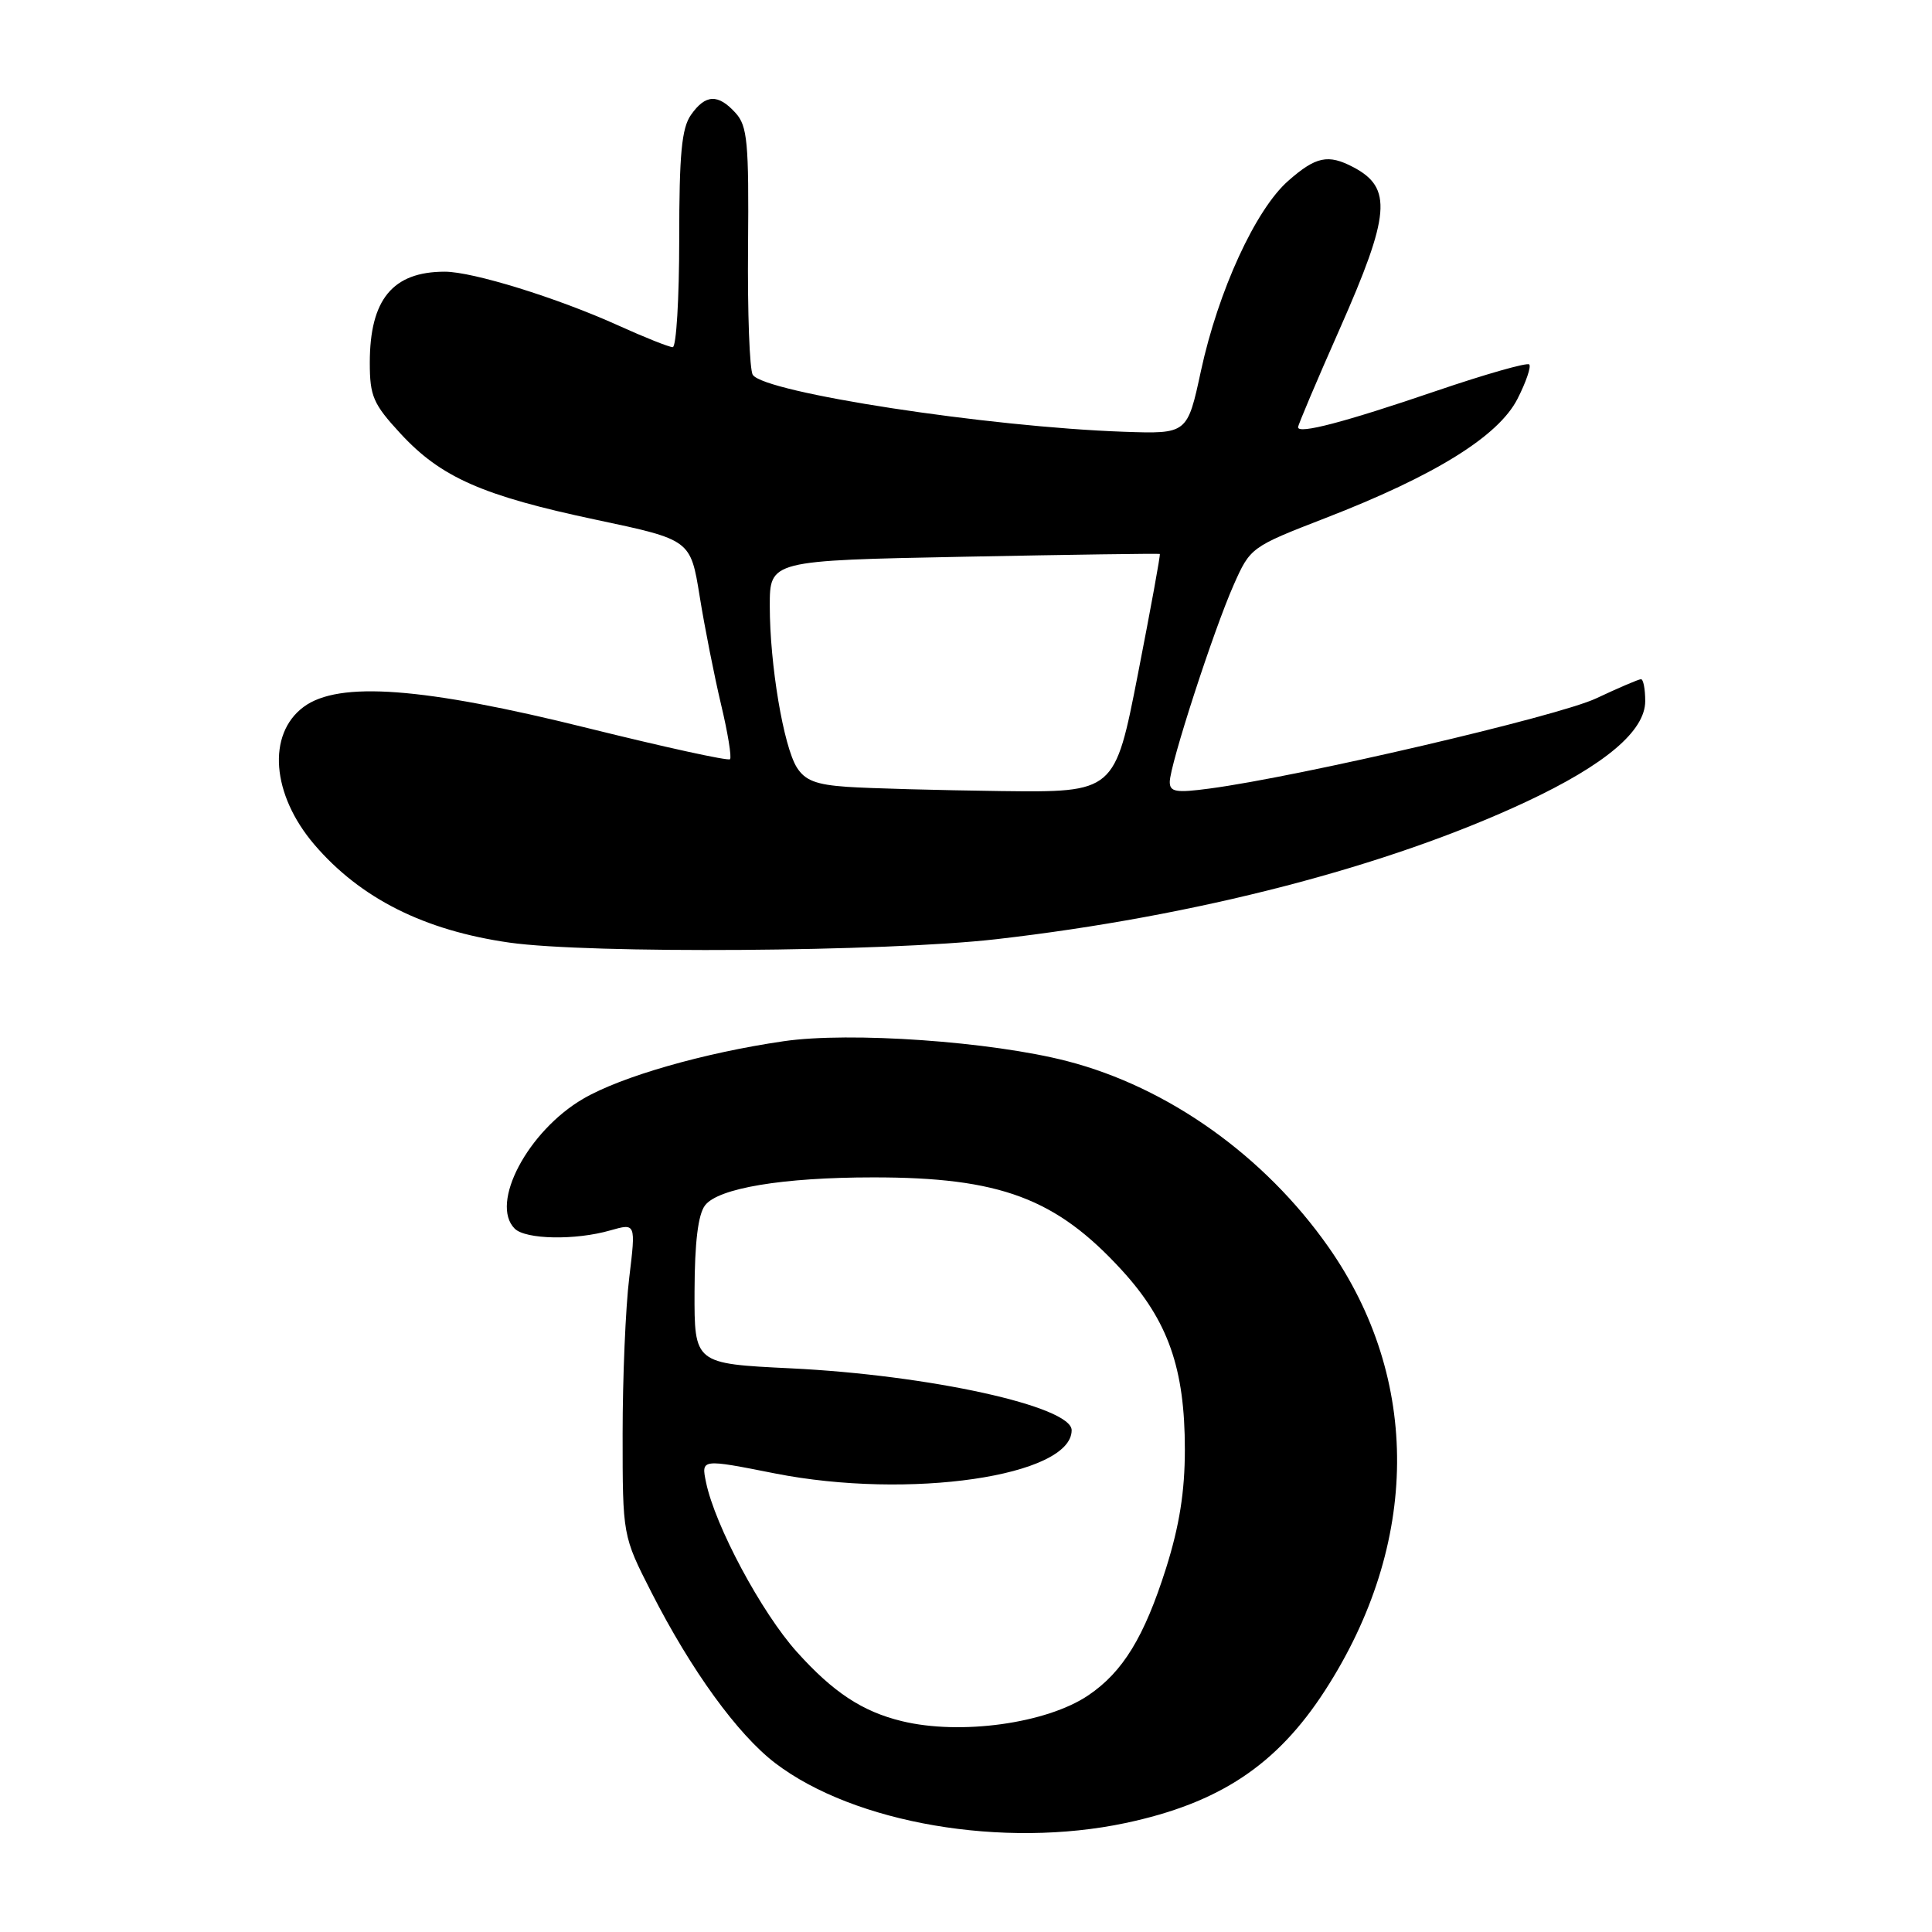 <?xml version="1.0" encoding="UTF-8" standalone="no"?>
<!DOCTYPE svg PUBLIC "-//W3C//DTD SVG 1.1//EN" "http://www.w3.org/Graphics/SVG/1.1/DTD/svg11.dtd" >
<svg xmlns="http://www.w3.org/2000/svg" xmlns:xlink="http://www.w3.org/1999/xlink" version="1.1" viewBox="0 0 256 256">
 <g >
 <path fill="currentColor"
d=" M 149.14 241.56 C 161.58 238.92 169.19 233.87 175.57 224.00 C 188.15 204.55 188.31 182.73 176.01 165.21 C 167.54 153.15 154.78 144.07 141.42 140.61 C 131.36 138.00 112.59 136.68 103.82 137.97 C 93.24 139.51 82.32 142.65 77.28 145.59 C 69.94 149.87 64.87 159.47 68.20 162.80 C 69.64 164.24 76.24 164.37 80.88 163.03 C 84.25 162.07 84.25 162.07 83.38 169.28 C 82.89 173.25 82.50 182.57 82.50 190.00 C 82.50 203.50 82.50 203.50 86.32 211.00 C 91.59 221.34 97.74 229.82 102.73 233.63 C 113.21 241.61 132.95 244.99 149.14 241.56 Z  M 132.00 124.45 C 158.54 121.41 183.89 114.83 202.25 106.23 C 212.72 101.32 218.00 96.85 218.00 92.90 C 218.00 91.30 217.75 90.00 217.44 90.00 C 217.13 90.00 214.47 91.14 211.52 92.53 C 206.50 94.91 172.13 102.92 160.25 104.49 C 155.84 105.08 155.00 104.94 155.00 103.61 C 155.00 101.39 160.80 83.52 163.47 77.50 C 165.67 72.54 165.76 72.47 175.59 68.66 C 190.13 63.03 198.54 57.81 201.07 52.86 C 202.21 50.63 202.91 48.57 202.63 48.29 C 202.34 48.01 196.80 49.59 190.31 51.80 C 178.12 55.96 172.00 57.56 172.00 56.61 C 172.00 56.31 174.47 50.47 177.50 43.63 C 184.23 28.42 184.53 24.89 179.32 22.15 C 175.99 20.40 174.37 20.73 170.70 23.96 C 166.38 27.75 161.43 38.52 159.13 49.15 C 157.33 57.50 157.33 57.50 148.91 57.21 C 130.92 56.58 101.31 52.03 99.75 49.67 C 99.32 49.03 99.04 41.40 99.12 32.72 C 99.24 18.86 99.04 16.70 97.47 14.97 C 95.15 12.41 93.48 12.48 91.56 15.22 C 90.32 16.98 90.00 20.42 90.00 31.72 C 90.00 39.58 89.61 46.00 89.14 46.00 C 88.66 46.00 85.40 44.70 81.89 43.11 C 73.82 39.46 62.65 36.00 58.94 36.00 C 52.03 36.00 49.00 39.68 49.00 48.07 C 49.00 52.49 49.45 53.53 53.05 57.43 C 58.41 63.25 63.94 65.69 78.98 68.87 C 91.50 71.52 91.50 71.52 92.71 79.01 C 93.37 83.13 94.65 89.57 95.54 93.33 C 96.44 97.09 96.97 100.36 96.73 100.60 C 96.49 100.85 88.01 98.99 77.89 96.48 C 56.05 91.05 44.88 90.22 40.23 93.67 C 35.36 97.29 35.99 105.29 41.66 111.92 C 47.76 119.04 56.21 123.29 67.50 124.90 C 78.03 126.40 117.35 126.13 132.00 124.45 Z  M 119.50 228.06 C 114.27 226.79 110.40 224.24 105.60 218.90 C 100.91 213.69 94.74 202.17 93.55 196.40 C 92.91 193.30 92.91 193.30 102.70 195.24 C 120.46 198.74 142.00 195.60 142.00 189.51 C 142.00 186.35 123.13 182.20 104.75 181.31 C 92.00 180.69 92.00 180.69 92.03 171.10 C 92.05 164.62 92.50 160.92 93.42 159.72 C 95.15 157.44 103.69 156.01 115.70 156.01 C 132.51 156.00 139.93 158.77 148.67 168.33 C 154.79 175.03 157.00 181.32 157.00 192.06 C 157.00 197.64 156.28 202.17 154.51 207.79 C 151.62 216.91 148.79 221.55 144.19 224.65 C 138.66 228.38 127.26 229.95 119.50 228.06 Z  M 112.24 104.26 C 108.15 103.98 106.67 103.41 105.59 101.70 C 103.82 98.88 102.00 88.05 102.00 80.30 C 102.00 74.27 102.00 74.27 127.75 73.77 C 141.91 73.49 153.58 73.33 153.68 73.40 C 153.79 73.47 152.48 80.61 150.79 89.27 C 147.72 105.00 147.72 105.00 132.61 104.82 C 124.30 104.71 115.13 104.46 112.24 104.26 Z "/>
</g>
</svg>